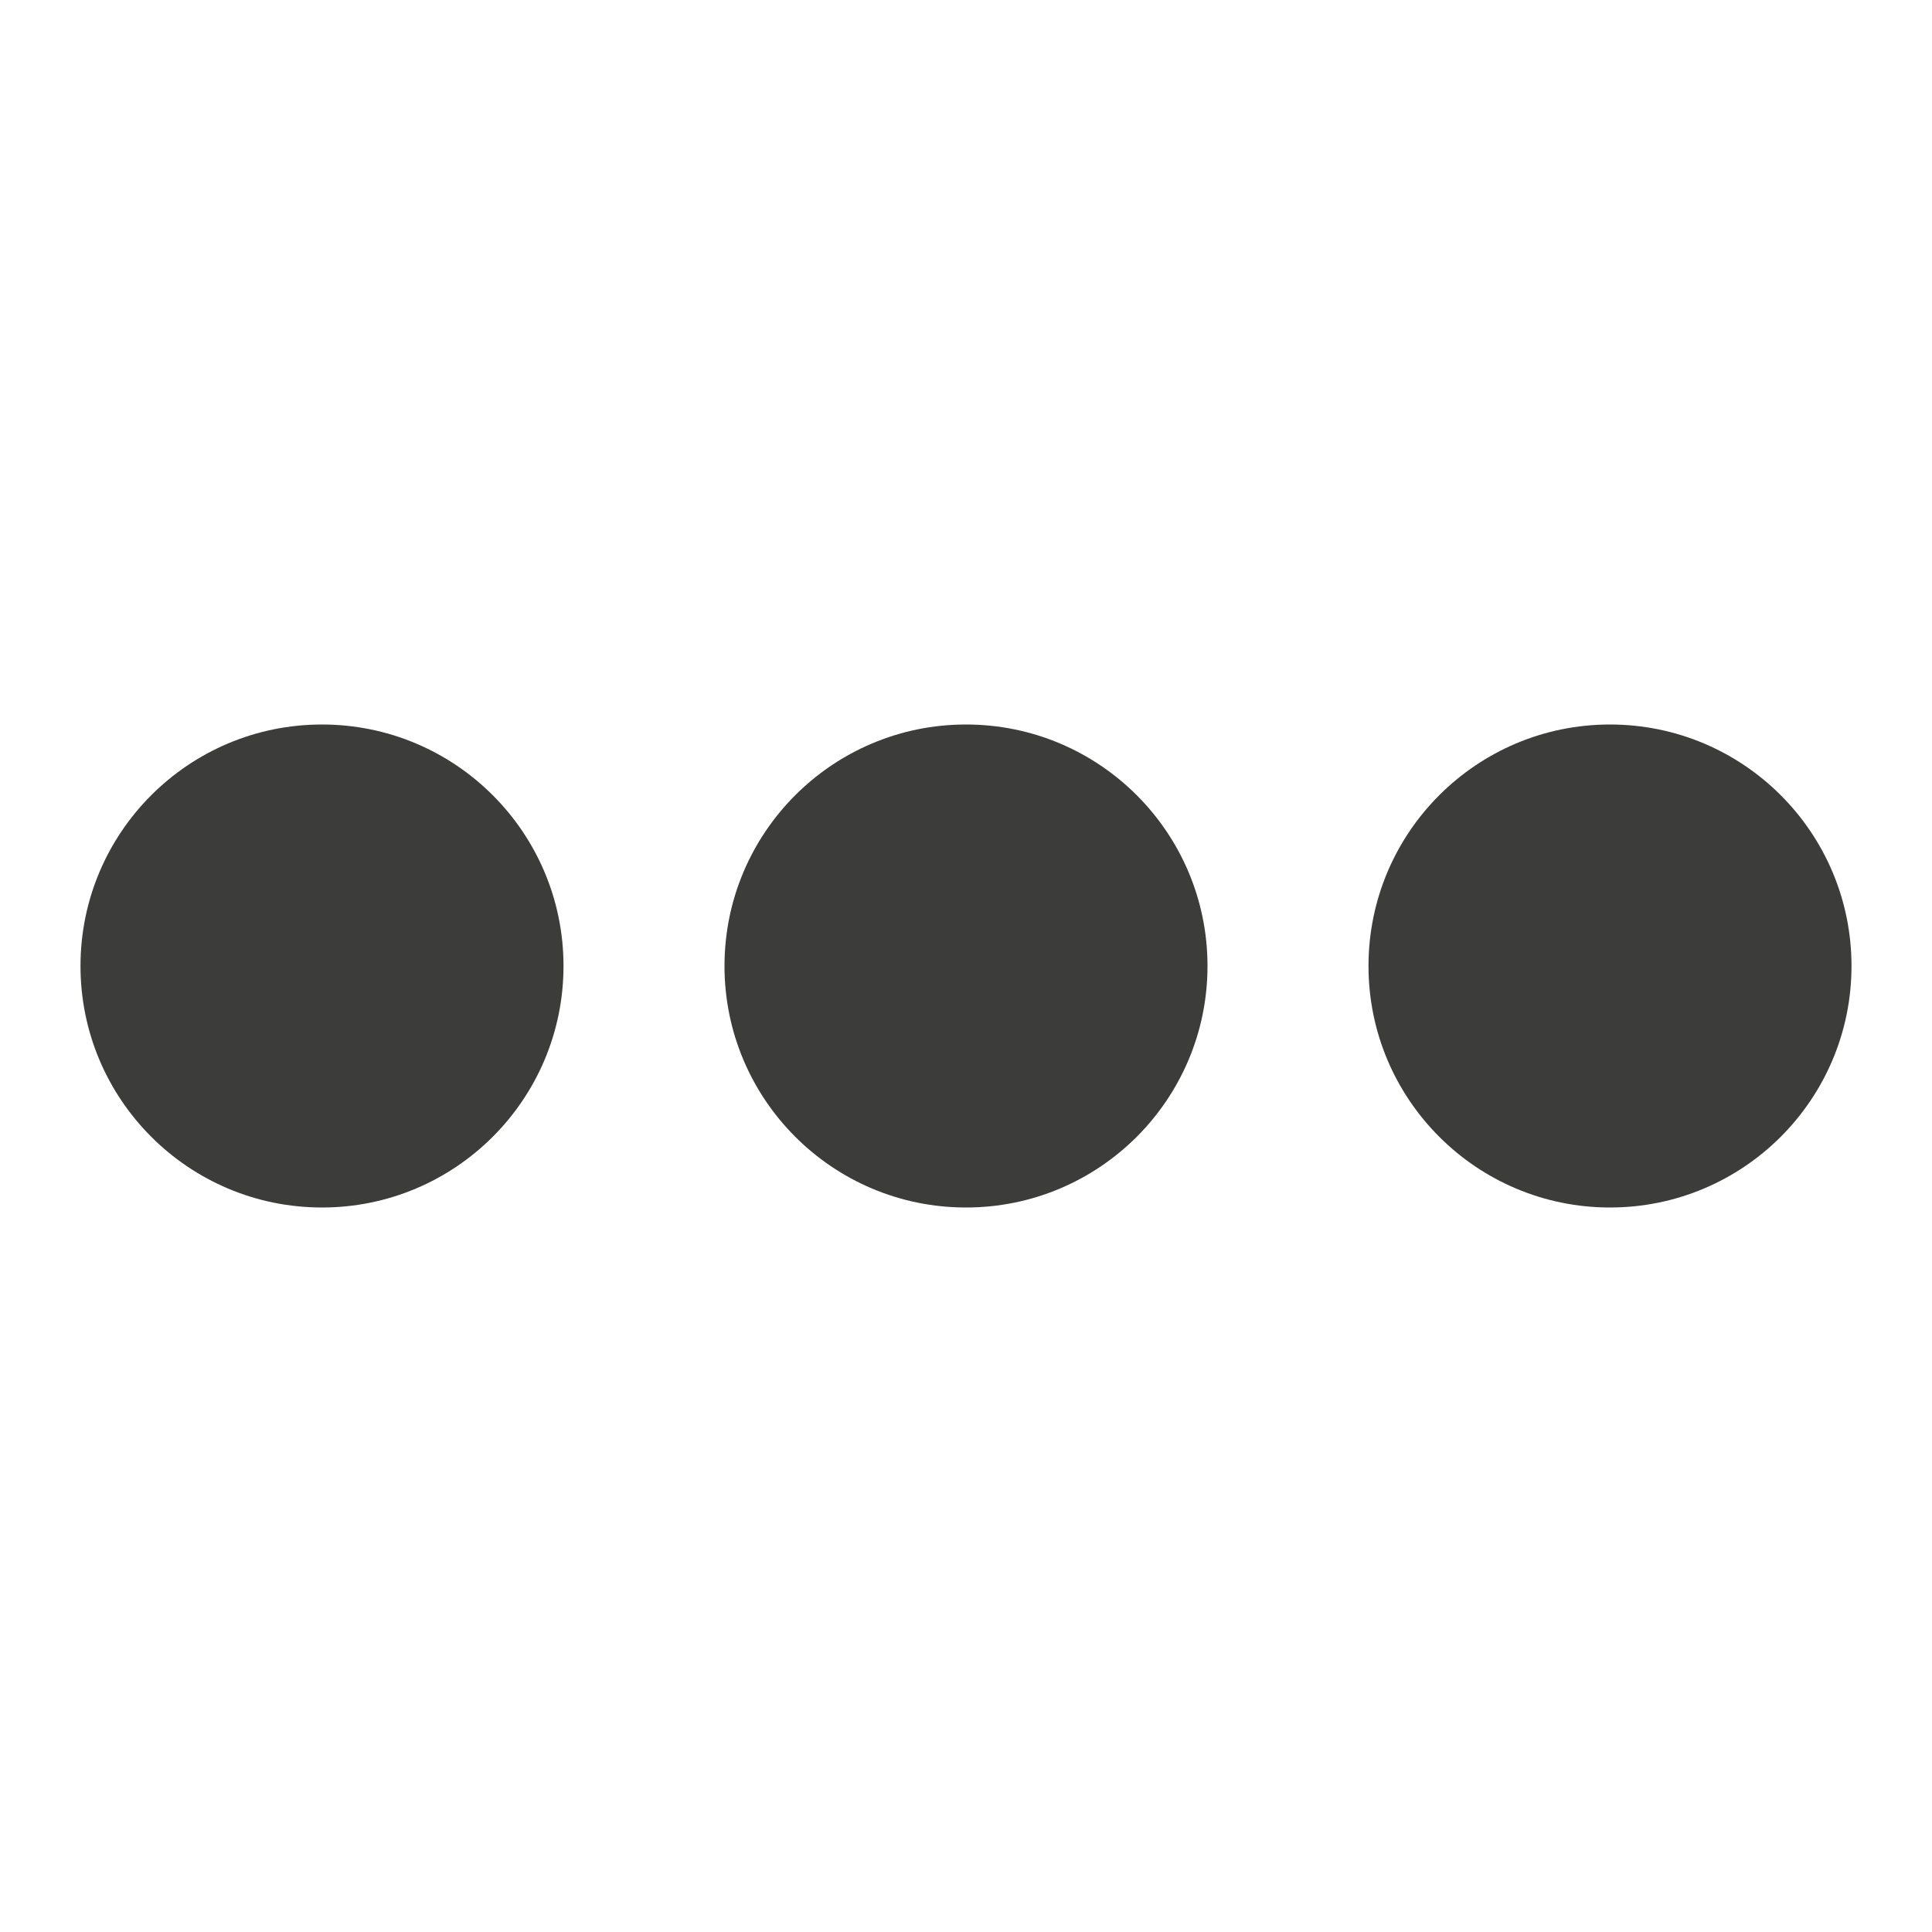 <svg width="24" height="24" viewBox="0 0 24 24" xmlns="http://www.w3.org/2000/svg">
	<style>
	.spinner_qM83{animation:spinner_8HQG 1.05s infinite}.spinner_oXPr{animation-delay:.1s}.spinner_ZTLf{animation-delay:.2s}@keyframes spinner_8HQG{0%,57.14%{animation-timing-function:cubic-bezier(0.33,.66,.66,1);transform:translate(0)}28.57%{animation-timing-function:cubic-bezier(0.33,0,.66,.33);transform:translateY(-6px)}100%{transform:translate(0)}}
	</style>
	<circle fill="#3C3C3B" class="spinner_qM83" cx="4" cy="12" r="3"/>
	<circle fill="#3C3C3B" class="spinner_qM83 spinner_oXPr" cx="12" cy="12" r="3"/>
	<circle fill="#3C3C3B" class="spinner_qM83 spinner_ZTLf" cx="20" cy="12" r="3"/>
</svg>